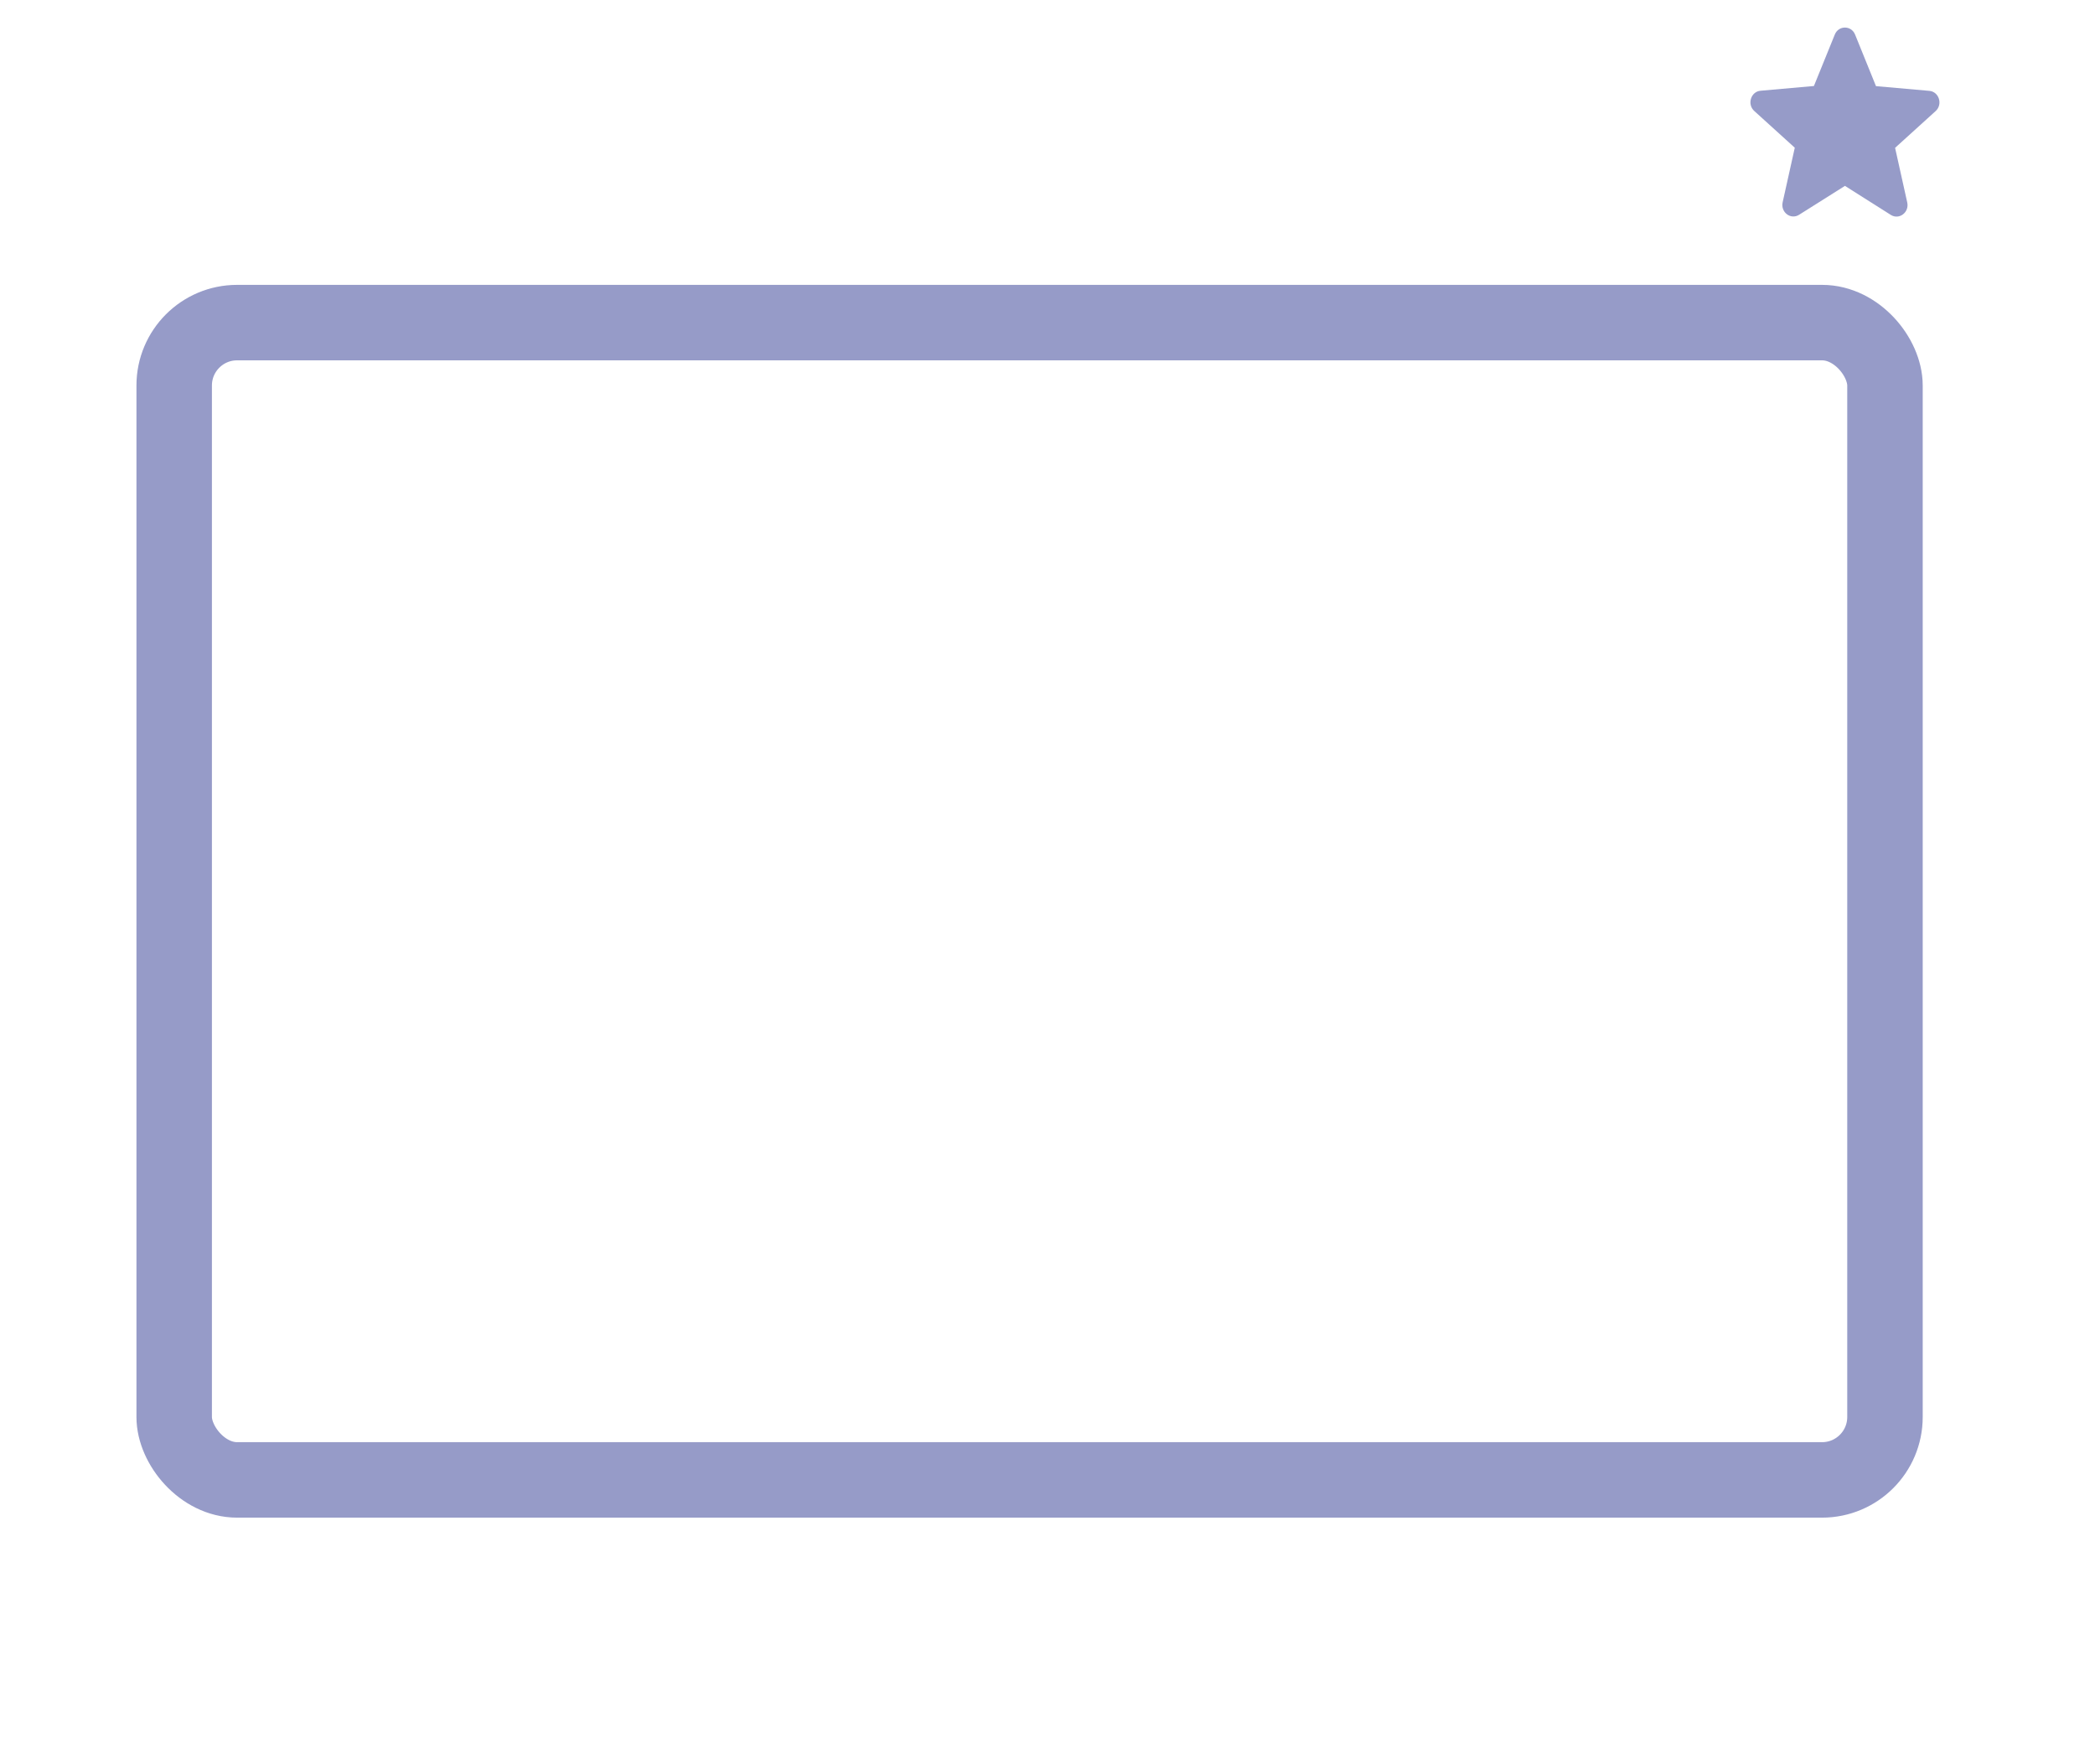 <svg width="76" height="64" viewBox="0 0 76 64" fill="none" xmlns="http://www.w3.org/2000/svg">
<rect x="6.319" y="11.703" width="62.062" height="41.983" rx="2.282" stroke="#969BC8" stroke-width="2.738"/>
<mask id="path-2-inside-1_157_3712" fill="white">
<rect x="12.339" y="23.287" width="12.777" height="8.214" rx="1.46"/>
</mask>
<rect x="12.339" y="23.287" width="12.777" height="8.214" rx="1.46" stroke="#969BC8" stroke-width="3.4" mask="url(#path-2-inside-1_157_3712)"/>
<mask id="path-3-inside-2_157_3712" fill="white">
<rect x="31.505" y="23.287" width="12.777" height="8.214" rx="1.46"/>
</mask>
<rect x="31.505" y="23.287" width="12.777" height="8.214" rx="1.46" stroke="#969BC8" stroke-width="3.4" mask="url(#path-3-inside-2_157_3712)"/>
<mask id="path-4-inside-3_157_3712" fill="white">
<rect x="50.671" y="23.287" width="12.777" height="8.214" rx="1.46"/>
</mask>
<rect x="50.671" y="23.287" width="12.777" height="8.214" rx="1.46" stroke="#969BC8" stroke-width="3.4" mask="url(#path-4-inside-3_157_3712)"/>
<mask id="path-5-inside-4_157_3712" fill="white">
<rect x="12.339" y="37.891" width="12.777" height="8.214" rx="1.46"/>
</mask>
<rect x="12.339" y="37.891" width="12.777" height="8.214" rx="1.46" stroke="#969BC8" stroke-width="3.4" mask="url(#path-5-inside-4_157_3712)"/>
<mask id="path-6-inside-5_157_3712" fill="white">
<rect x="31.505" y="37.891" width="12.777" height="8.214" rx="1.46"/>
</mask>
<rect x="31.505" y="37.891" width="12.777" height="8.214" rx="1.46" stroke="#969BC8" stroke-width="3.4" mask="url(#path-6-inside-5_157_3712)"/>
<mask id="path-7-inside-6_157_3712" fill="white">
<rect x="50.671" y="37.891" width="12.777" height="8.214" rx="1.46"/>
</mask>
<rect x="50.671" y="37.891" width="12.777" height="8.214" rx="1.46" stroke="#969BC8" stroke-width="3.4" mask="url(#path-7-inside-6_157_3712)"/>
<path d="M66.929 6.743L68.591 7.795C68.896 7.988 69.269 7.703 69.188 7.342L68.748 5.363L70.218 4.03C70.487 3.787 70.342 3.326 69.99 3.296L68.055 3.125L67.297 1.255C67.161 0.915 66.696 0.915 66.56 1.255L65.803 3.12L63.867 3.292C63.515 3.322 63.371 3.783 63.639 4.026L65.109 5.359L64.669 7.338C64.589 7.699 64.961 7.984 65.266 7.791L66.929 6.743Z" fill="#969BC8"/>
</svg>

